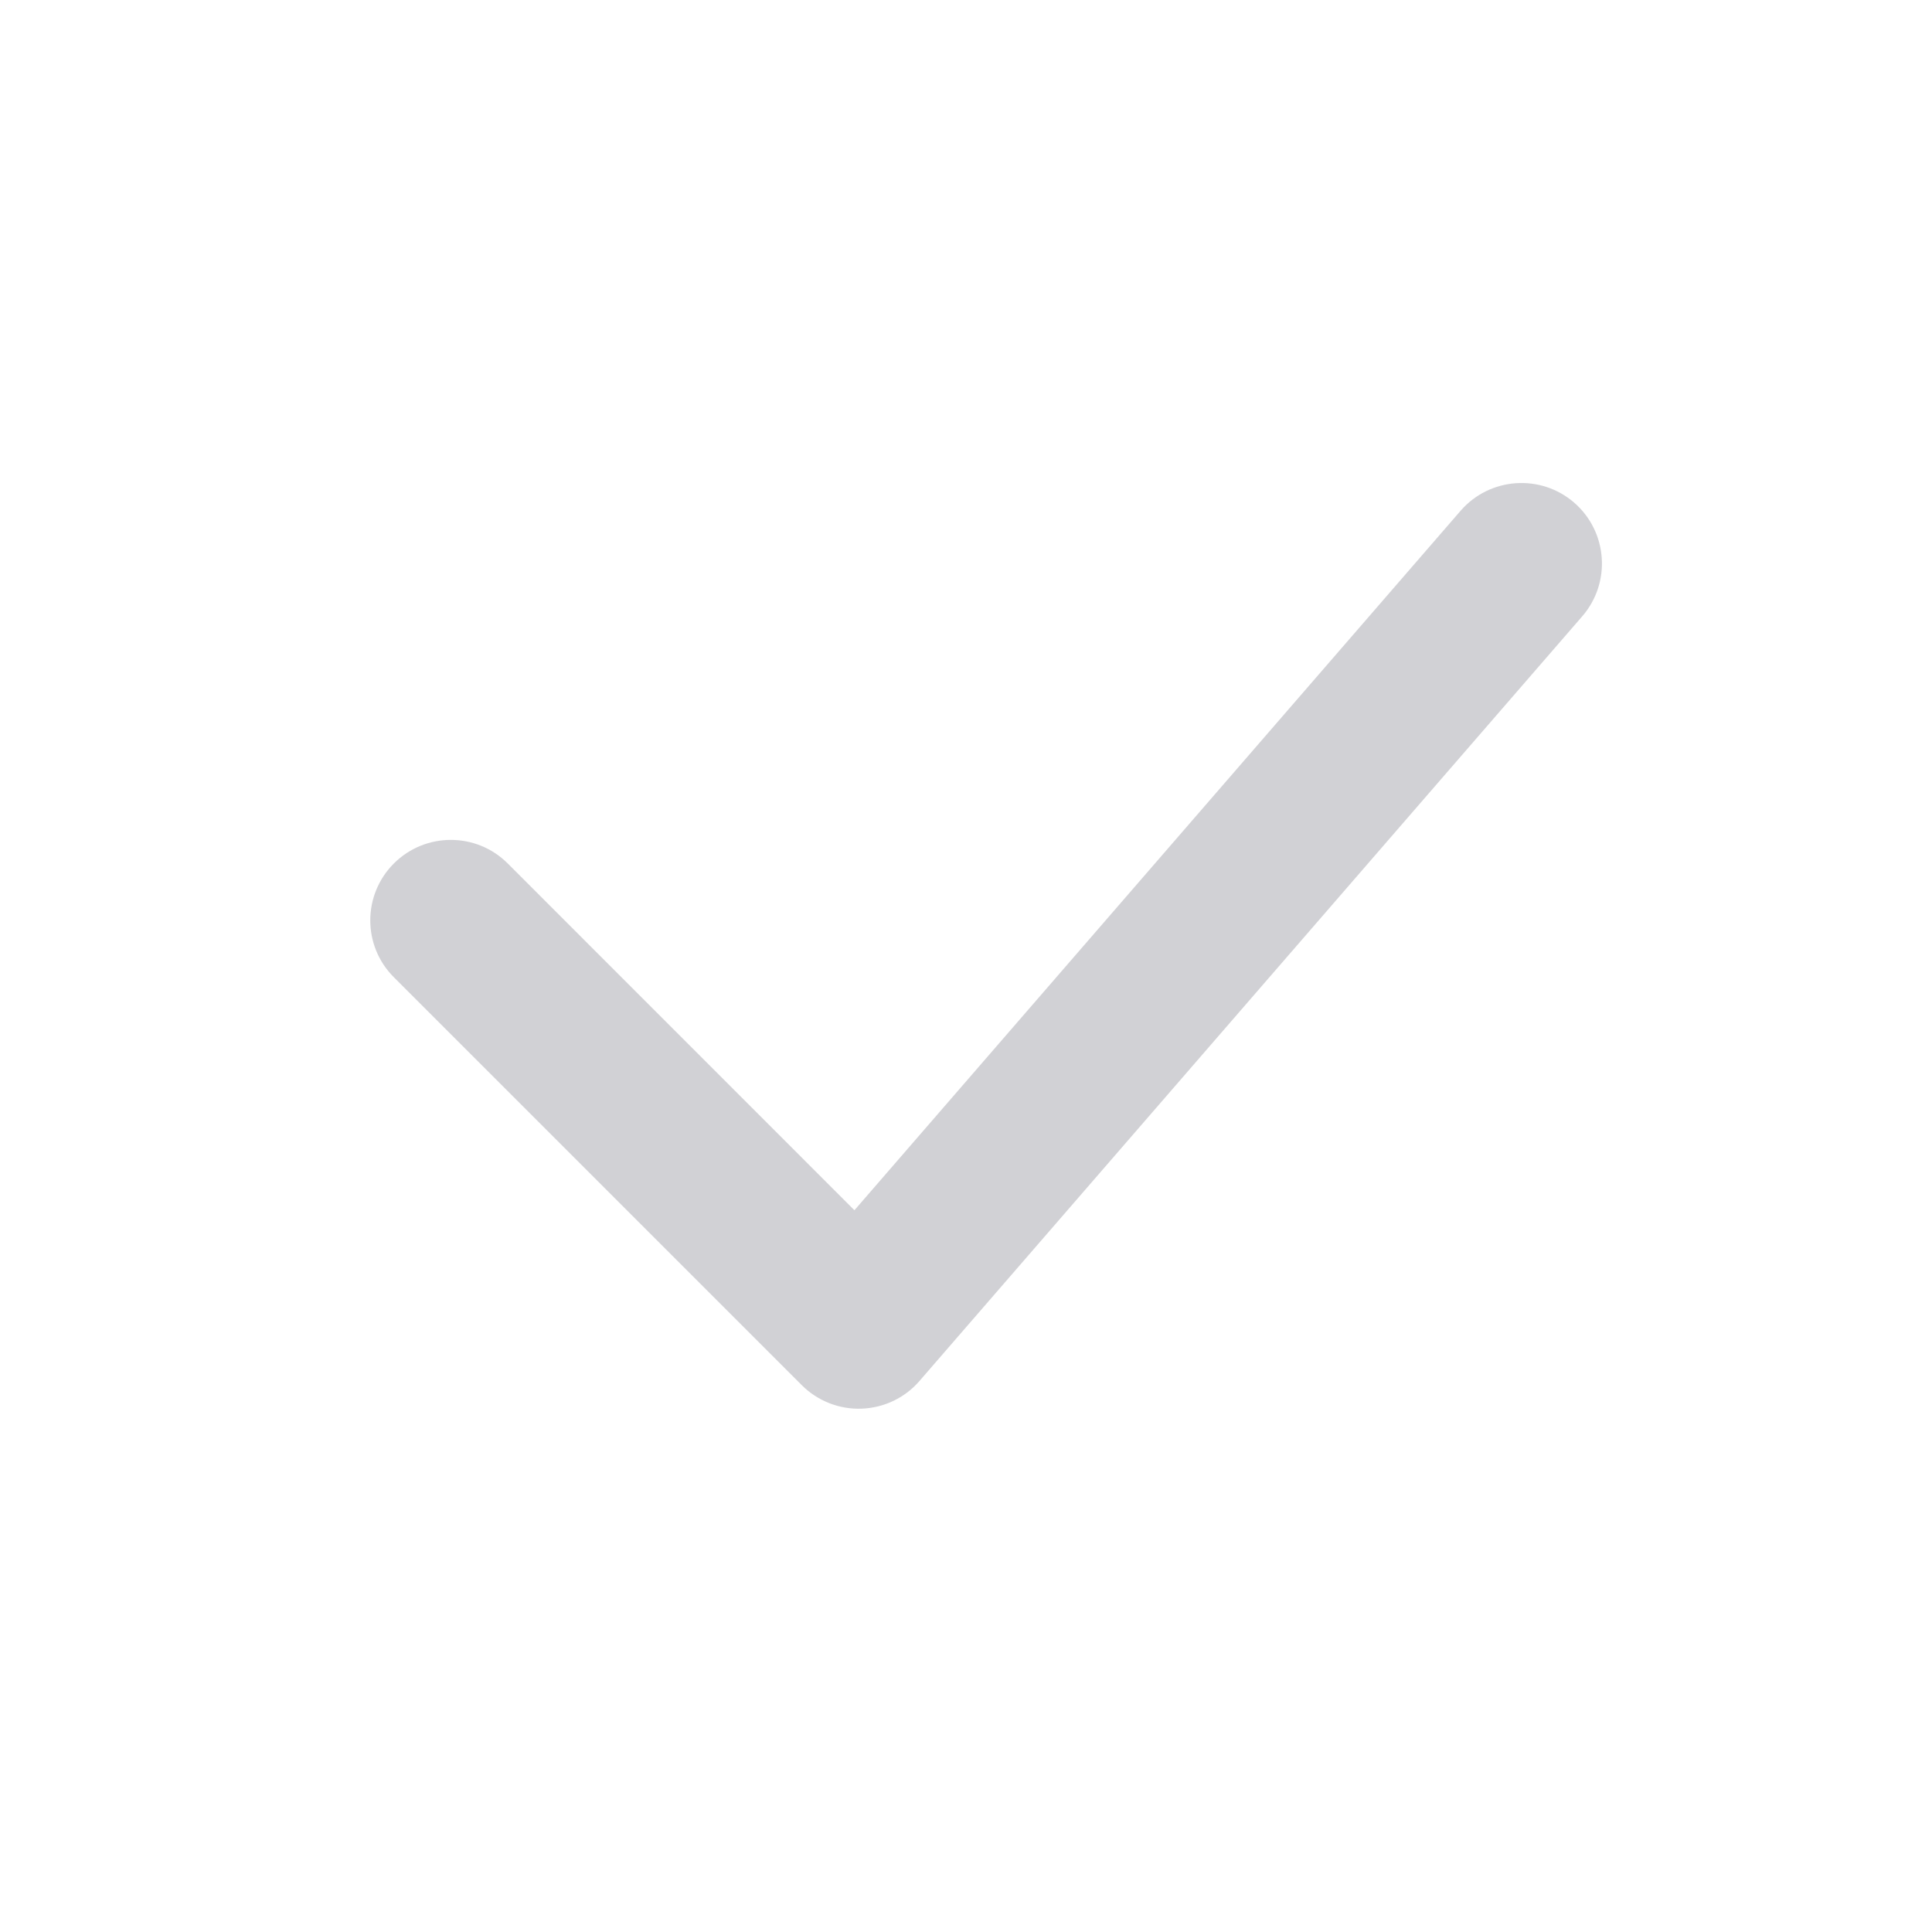 <svg width="24" height="24" viewBox="0 0 24 24" fill="none" xmlns="http://www.w3.org/2000/svg">
<path fill-rule="evenodd" clip-rule="evenodd" d="M19.555 6.244C19.972 6.606 20.017 7.238 19.656 7.655L11.422 17.155C11.241 17.365 10.98 17.489 10.702 17.499C10.425 17.509 10.156 17.403 9.96 17.207L4.893 12.14C4.502 11.75 4.502 11.117 4.893 10.726C5.284 10.336 5.917 10.336 6.307 10.726L10.614 15.034L18.144 6.345C18.506 5.928 19.138 5.883 19.555 6.244Z" fill="#D1D1D5"/>
</svg>

